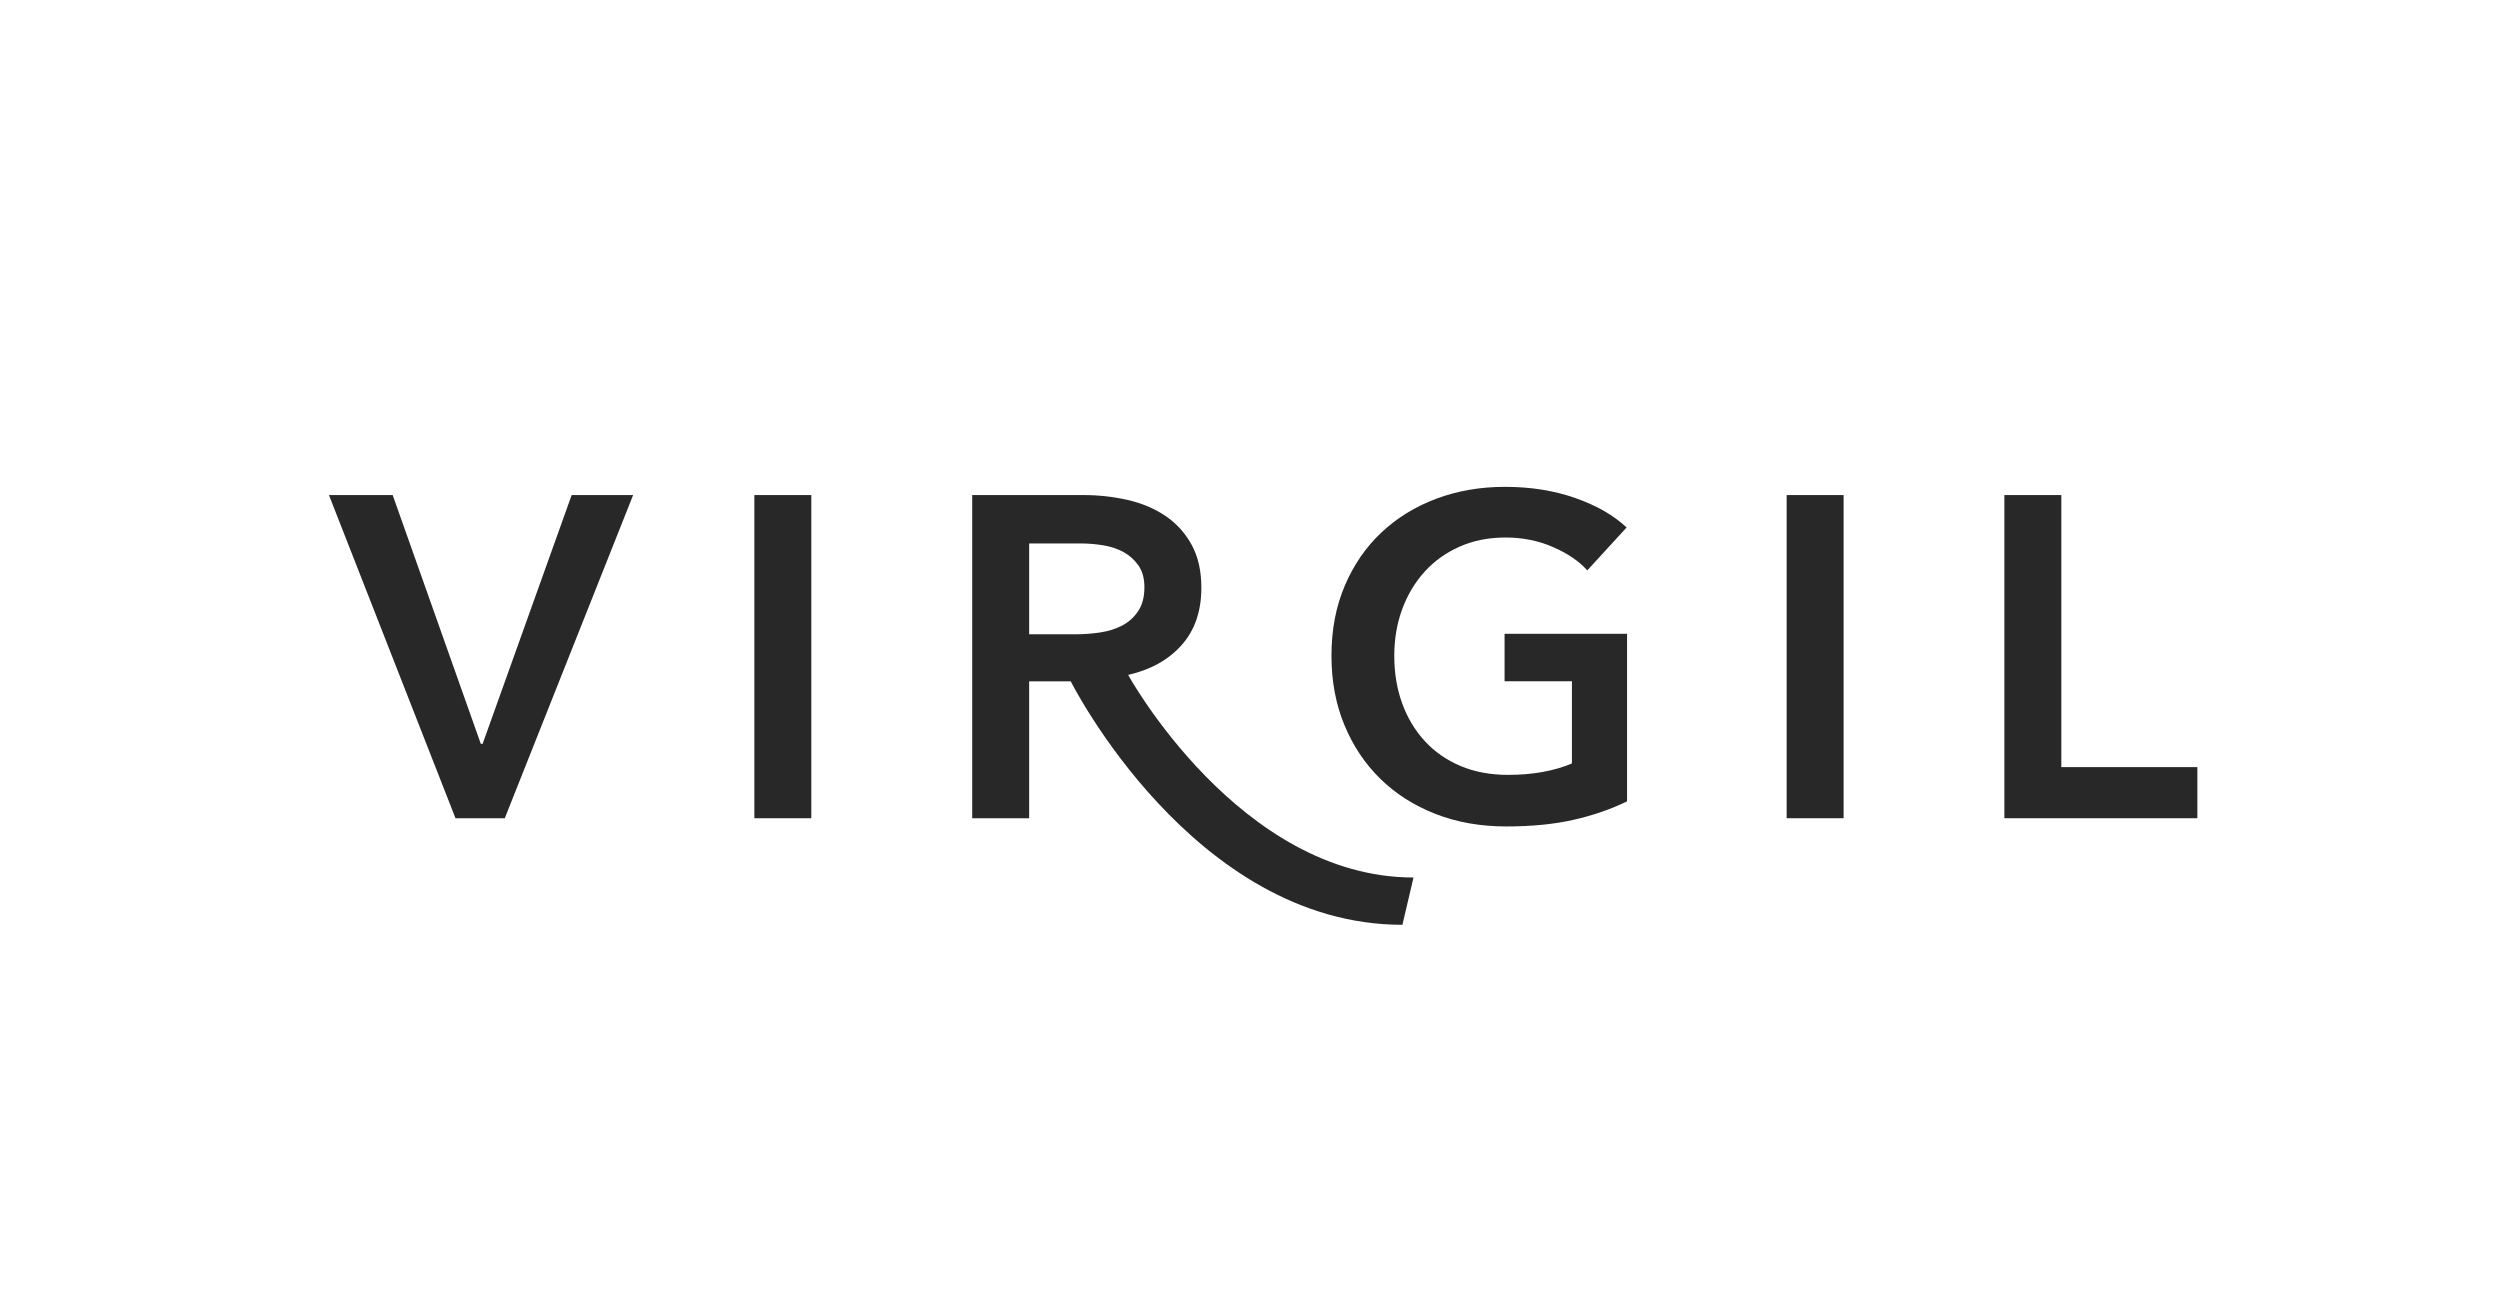 <svg width="760" height="400" viewBox="0 0 760 400" fill="none" xmlns="http://www.w3.org/2000/svg">
<path fill-rule="evenodd" clip-rule="evenodd" d="M100 150.499H119.374L146.166 226.127H146.717L173.785 150.499H192.472L153.45 248.746H138.472L100 150.499Z" fill="#282828"/>
<path fill-rule="evenodd" clip-rule="evenodd" d="M229.325 248.746H246.638V150.499H229.325V248.746Z" fill="#282828"/>
<path fill-rule="evenodd" clip-rule="evenodd" d="M327.015 192.822C329.488 192.822 331.961 192.639 334.434 192.268C336.908 191.899 339.128 191.205 341.098 190.187C343.066 189.169 344.692 187.712 345.976 185.815C347.258 183.921 347.899 181.492 347.899 178.531C347.899 175.848 347.303 173.651 346.113 171.938C344.922 170.228 343.41 168.864 341.579 167.845C339.745 166.828 337.662 166.134 335.327 165.764C332.991 165.394 330.724 165.209 328.526 165.209H312.862V192.822H327.015ZM295.548 150.499H329.351C333.93 150.499 338.371 150.985 342.679 151.956C346.983 152.928 350.806 154.524 354.151 156.744C357.494 158.964 360.174 161.878 362.189 165.486C364.203 169.093 365.212 173.489 365.212 178.669C365.212 185.793 363.22 191.598 359.235 196.084C355.251 200.572 349.823 203.601 342.953 205.173C342.953 205.173 376.82 266.762 429.706 266.762L426.332 281.14C362.627 281.14 325.503 207.115 325.503 207.115H312.862V248.746H295.548V150.499Z" fill="#282828"/>
<path fill-rule="evenodd" clip-rule="evenodd" d="M494.626 243.61C489.68 246.017 484.252 247.891 478.344 249.231C472.436 250.57 465.634 251.242 457.94 251.242C450.061 251.242 442.871 249.969 436.368 247.427C429.863 244.884 424.276 241.321 419.605 236.742C414.932 232.162 411.292 226.705 408.681 220.367C406.07 214.032 404.765 207.024 404.765 199.344C404.765 191.482 406.115 184.381 408.818 178.043C411.519 171.708 415.228 166.317 419.948 161.877C424.665 157.436 430.23 154.015 436.642 151.608C443.053 149.203 450.015 148 457.527 148C465.313 148 472.435 149.134 478.894 151.4C485.352 153.668 490.55 156.652 494.489 160.351L482.535 173.395C480.062 170.619 476.603 168.26 472.161 166.317C467.717 164.375 462.886 163.404 457.664 163.404C452.533 163.404 447.885 164.329 443.719 166.179C439.549 168.03 436 170.573 433.07 173.811C430.137 177.051 427.87 180.842 426.268 185.189C424.665 189.54 423.863 194.257 423.863 199.344C423.863 204.617 424.665 209.452 426.268 213.845C427.87 218.24 430.161 222.056 433.139 225.293C436.115 228.533 439.734 231.052 443.994 232.856C448.253 234.66 453.084 235.562 458.489 235.562C465.909 235.562 472.367 234.406 477.863 232.092V207.114H457.39V192.683H494.626V243.61Z" fill="#282828"/>
<path fill-rule="evenodd" clip-rule="evenodd" d="M543.141 248.746H560.455V150.499H543.141V248.746Z" fill="#282828"/>
<path fill-rule="evenodd" clip-rule="evenodd" d="M609.33 150.499H626.642V233.204H668V248.746H609.33V150.499Z" fill="#282828"/>
</svg>
